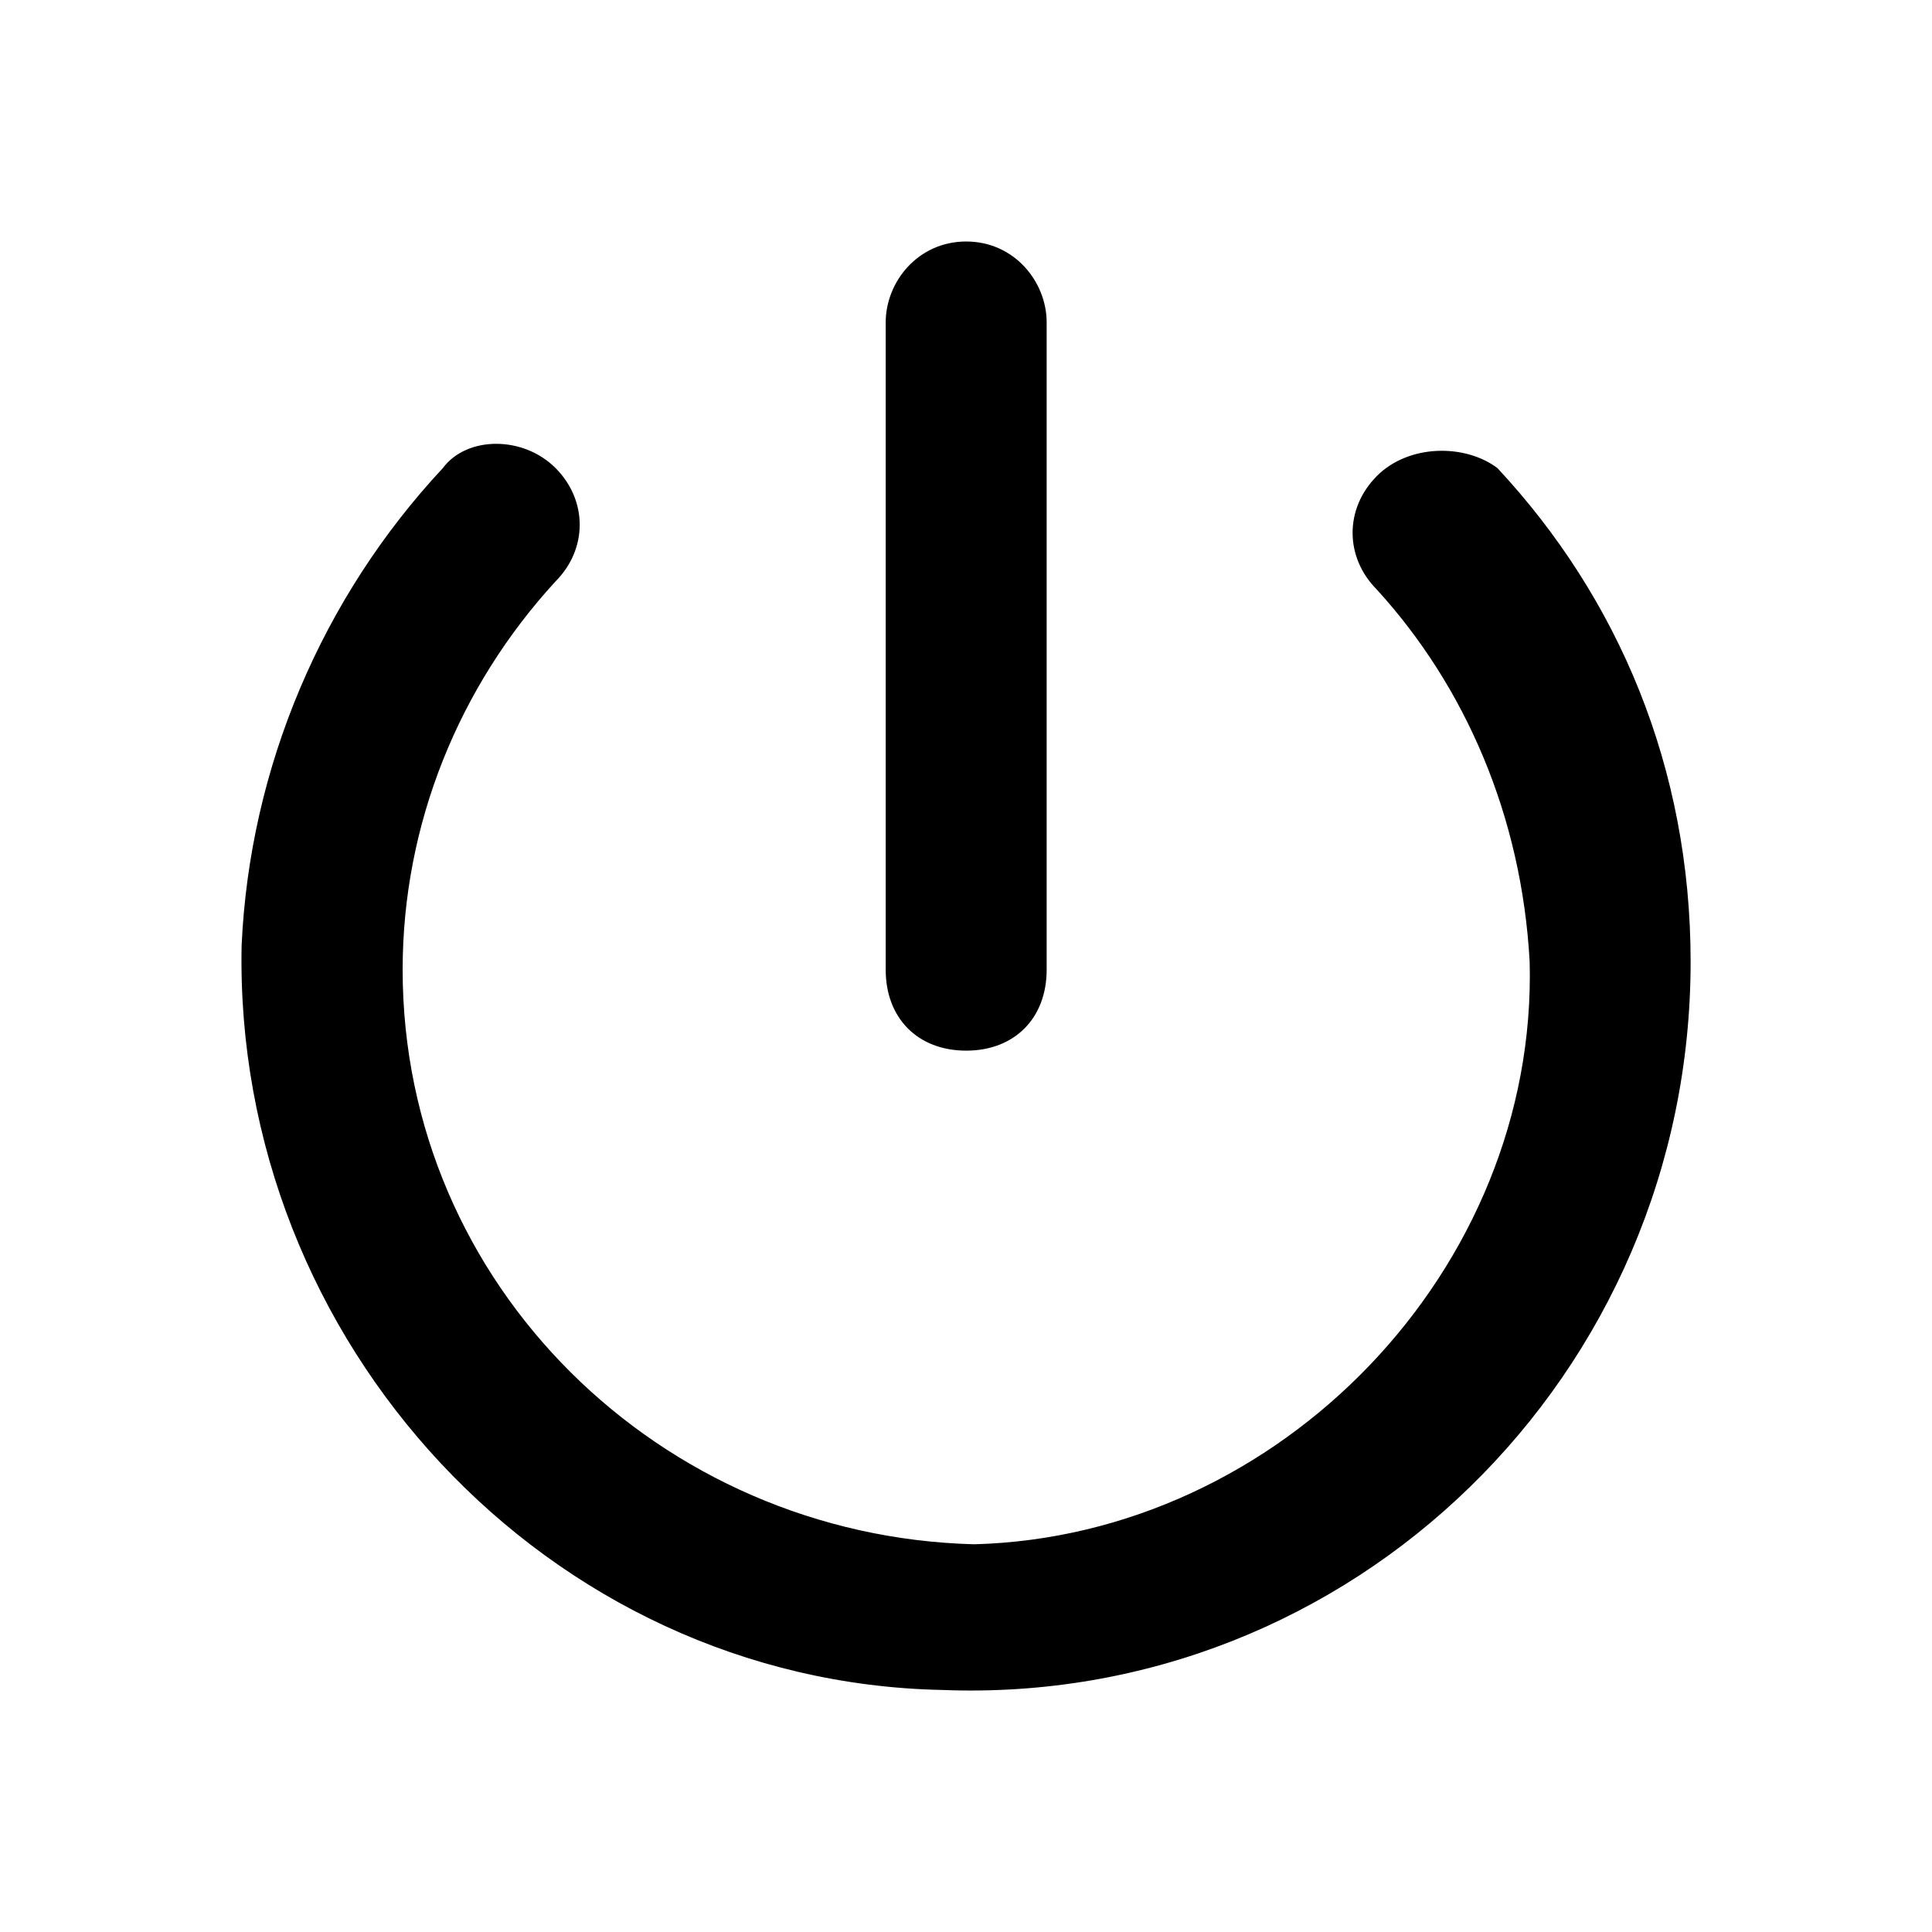 <!-- Generated by IcoMoon.io -->
<svg version="1.1" xmlns="http://www.w3.org/2000/svg" width="32" height="32" viewBox="0 0 32 32">
<title>log-out</title>
<path d="M16.003 4c-0.8 0-1.333 0.67-1.333 1.34v10.722c0 0.804 0.533 1.34 1.333 1.34s1.333-0.536 1.333-1.34v-10.722c0-0.67-0.533-1.34-1.333-1.34zM22.803 7.887c-0.533 0.536-0.533 1.34 0 1.876 1.467 1.608 2.4 3.753 2.533 6.165 0.133 5.093-4.133 9.516-9.2 9.65-5.2-0.134-9.467-4.289-9.467-9.516 0-2.412 0.933-4.691 2.533-6.433 0.533-0.536 0.533-1.34 0-1.876s-1.467-0.536-1.867 0c-2 2.144-3.2 4.959-3.333 7.908-0.133 6.567 5.067 12.196 11.6 12.33 6.8 0.268 12.4-5.227 12.4-12.062 0-3.217-1.2-6.031-3.2-8.176-0.533-0.402-1.467-0.402-2 0.134z"></path>
</svg>
